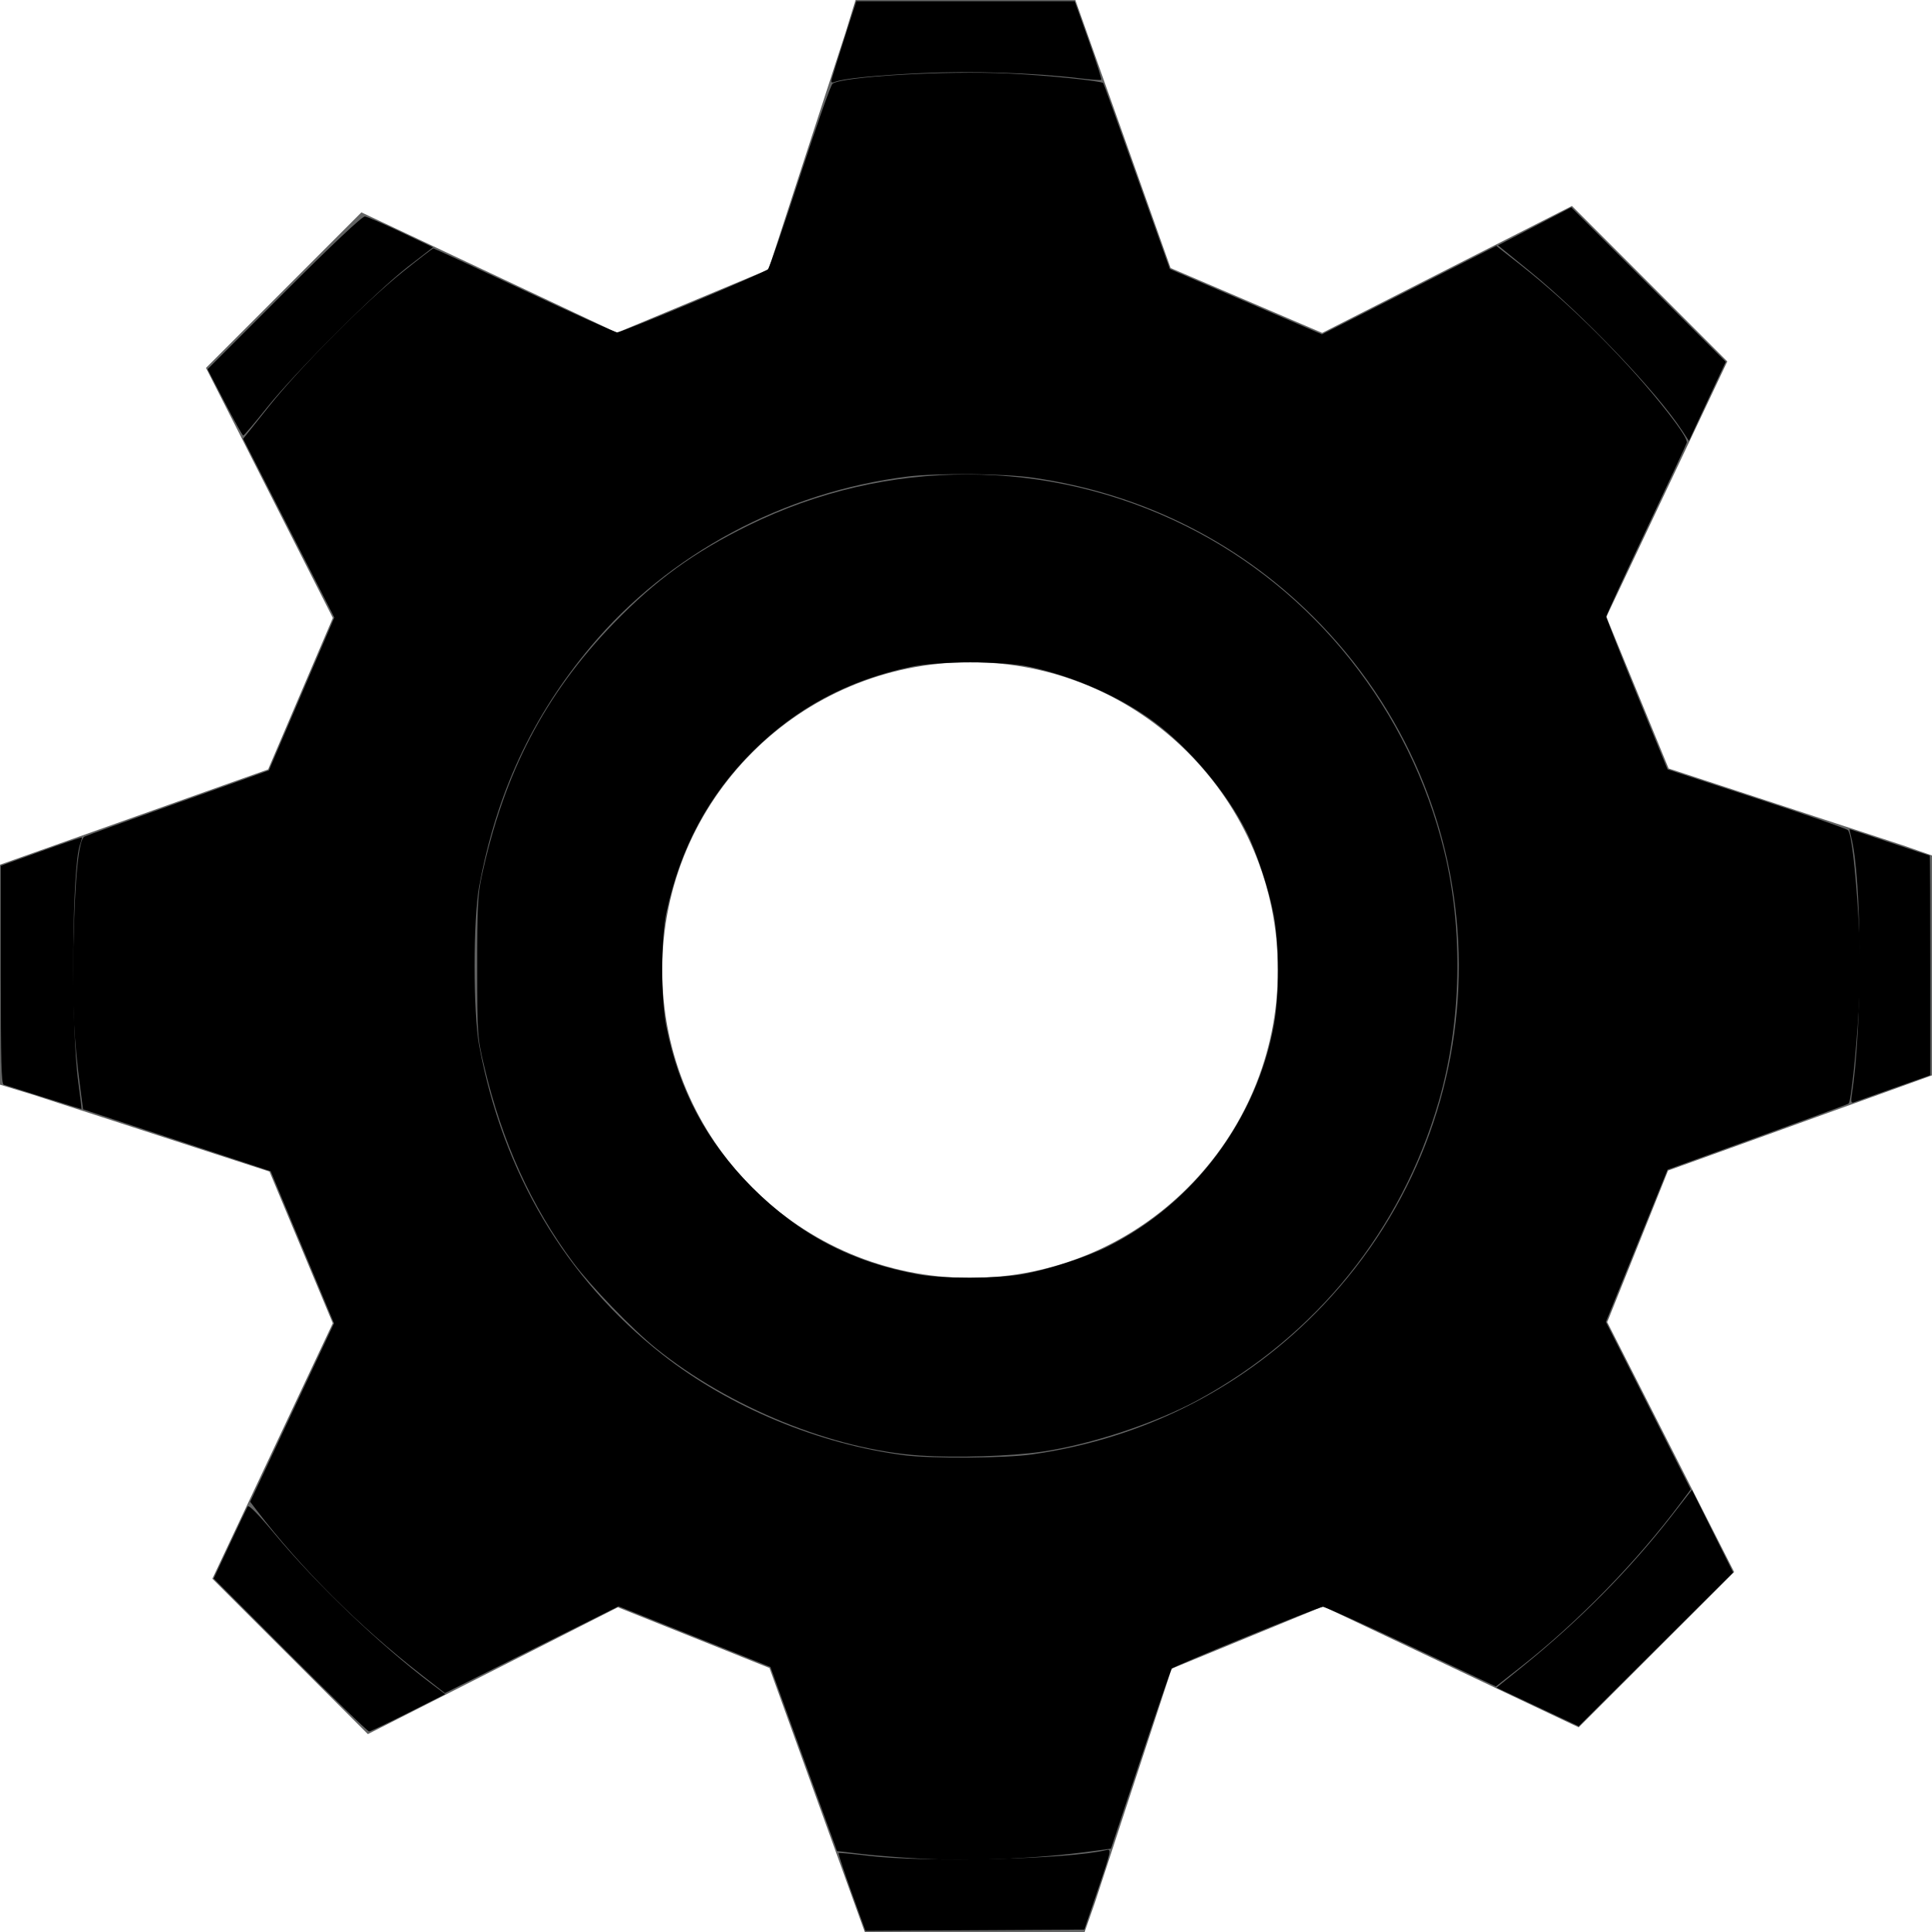 <?xml version="1.0" encoding="UTF-8" standalone="no"?>
<svg
   xmlns:dc="http://purl.org/dc/elements/1.1/"
   xmlns:cc="http://creativecommons.org/ns#"
   xmlns:rdf="http://www.w3.org/1999/02/22-rdf-syntax-ns#"
   xmlns:svg="http://www.w3.org/2000/svg"
   xmlns="http://www.w3.org/2000/svg"
   xmlns:xlink="http://www.w3.org/1999/xlink"
   xmlns:sodipodi="http://sodipodi.sourceforge.net/DTD/sodipodi-0.dtd"
   xmlns:inkscape="http://www.inkscape.org/namespaces/inkscape"
   height="512px"
   id="Layer_1"
   style="enable-background:new 0 0 512 512;"
   version="1.1"
   viewBox="0 0 512 512"
   width="512px"
   xml:space="preserve"
   inkscape:version="0.91 r13725"
   sodipodi:docname="ol_settings.svg"><sodipodi:namedview
     pagecolor="#ffffff"
     bordercolor="#666666"
     borderopacity="1"
     objecttolerance="10"
     gridtolerance="10"
     guidetolerance="10"
     inkscape:pageopacity="0"
     inkscape:pageshadow="2"
     inkscape:window-width="1920"
     inkscape:window-height="975"
     id="namedview4731"
     showgrid="false"
     inkscape:zoom="1.5722656"
     inkscape:cx="256"
     inkscape:cy="256"
     inkscape:window-x="1680"
     inkscape:window-y="27"
     inkscape:window-maximized="1"
     inkscape:current-layer="Layer_1" /><defs
     id="defs126"><linearGradient
       gradientUnits="userSpaceOnUse"
       id="path130_1_-6"
       x1="255.25"
       x2="255.25"
       y1="90.895"
       y2="421.582"><stop
         id="stop6-1"
         offset="0"
         style="stop-color:#e84d4d;stop-opacity:1" /><stop
         id="stop8-4"
         offset="1"
         style="stop-color:#b82626;stop-opacity:1" /></linearGradient><linearGradient
       gradientUnits="userSpaceOnUse"
       id="path132_1_-2"
       x1="254.5"
       x2="254.5"
       y1="57"
       y2="455"><stop
         id="stop12-3"
         offset="0"
         style="stop-color:#e84d4d;stop-opacity:1" /><stop
         id="stop14-2"
         offset="1"
         style="stop-color:#b82626;stop-opacity:1" /></linearGradient><linearGradient
       gradientUnits="userSpaceOnUse"
       id="SVGID_1_-11"
       x1="225.5"
       x2="225.5"
       y1="259"
       y2="96.001"><stop
         id="stop6-5"
         offset="0"
         style="stop-color:#c5732d;stop-opacity:1" /><stop
         id="stop8-2"
         offset="1"
         style="stop-color:#de8a47;stop-opacity:1" /></linearGradient><linearGradient
       gradientUnits="userSpaceOnUse"
       id="SVGID_2_-1"
       x1="388.5"
       x2="388.5"
       y1="259"
       y2="49.001"><stop
         id="stop13"
         offset="0"
         style="stop-color:#0c80b1;stop-opacity:1" /><stop
         id="stop15-7"
         offset="1"
         style="stop-color:#1096cb;stop-opacity:1" /></linearGradient><linearGradient
       gradientTransform="matrix(0,-1.422,1.422,0,901.897,620.429)"
       gradientUnits="userSpaceOnUse"
       id="path116_1_"
       x1="550.575"
       x2="657.826"
       y1="-428.034"
       y2="-428.034"><stop
         id="stop23"
         offset="0"
         style="stop-color:#fcbc1c;stop-opacity:1" /><stop
         id="stop25"
         offset="1"
         style="stop-color:#f9a91a;stop-opacity:1" /></linearGradient><linearGradient
       gradientTransform="matrix(-0.159,1.413,-1.425,-0.056,-982.395,-34.112)"
       gradientUnits="userSpaceOnUse"
       id="path118_1_"
       x1="-316.889"
       x2="-270.918"
       y1="-905.828"
       y2="-905.828"><stop
         id="stop29"
         offset="0"
         style="stop-color:#343434;stop-opacity:1" /><stop
         id="stop31"
         offset="1"
         style="stop-color:#636464;stop-opacity:1" /></linearGradient><linearGradient
       gradientTransform="matrix(-0.159,1.413,-1.425,-0.056,-992.707,-34.112)"
       gradientUnits="userSpaceOnUse"
       id="path120_1_"
       x1="-312.521"
       x2="-266.556"
       y1="-795.966"
       y2="-795.966"><stop
         id="stop35"
         offset="0"
         style="stop-color:#343434;stop-opacity:1" /><stop
         id="stop37-4"
         offset="1"
         style="stop-color:#636464;stop-opacity:1" /></linearGradient><linearGradient
       gradientTransform="matrix(-0.213,1.406,-1.432,-0.042,-982.071,-22.266)"
       gradientUnits="userSpaceOnUse"
       id="path126_1_"
       x1="-321.68"
       x2="-93.115"
       y1="-822.491"
       y2="-822.491"><stop
         id="stop43-0"
         offset="0"
         style="stop-color:#343434;stop-opacity:1" /><stop
         id="stop45"
         offset="1"
         style="stop-color:#636464;stop-opacity:1" /></linearGradient><linearGradient
       gradientTransform="matrix(0.307,-1.389,1.4,0.254,806.047,793.65)"
       gradientUnits="userSpaceOnUse"
       id="path128_1_"
       x1="465.741"
       x2="524.229"
       y1="-652.368"
       y2="-652.368"><stop
         id="stop49"
         offset="0"
         style="stop-color:#e64d4d;stop-opacity:1" /><stop
         id="stop51"
         offset="1"
         style="stop-color:#b62727;stop-opacity:1" /></linearGradient><radialGradient
       cx="256"
       cy="256"
       fx="256"
       fy="256"
       gradientUnits="userSpaceOnUse"
       id="radialGradient3952"
       r="256"
       xlink:href="#path118_1_" /></defs><radialGradient
     cx="-608"
     cy="32"
     gradientUnits="userSpaceOnUse"
     id="SVGID_1_"
     r="37.153"><stop
       id="stop4"
       offset="0"
       style="stop-color:#000000" /><stop
       id="stop6"
       offset="0.057"
       style="stop-color:#000000;stop-opacity:0.972" /><stop
       id="stop8"
       offset="0.402"
       style="stop-color:#000000;stop-opacity:0.8" /><stop
       id="stop10"
       offset="0.874"
       style="stop-color:#000000" /></radialGradient><radialGradient
     cx="-537"
     cy="36"
     gradientUnits="userSpaceOnUse"
     id="SVGID_2_"
     r="41.797"><stop
       id="stop15"
       offset="0"
       style="stop-color:#000000" /><stop
       id="stop17"
       offset="0.057"
       style="stop-color:#000000;stop-opacity:0.972" /><stop
       id="stop19"
       offset="0.402"
       style="stop-color:#000000;stop-opacity:0.8" /><stop
       id="stop21"
       offset="0.874"
       style="stop-color:#000000" /></radialGradient><radialGradient
     cx="-449"
     cy="48"
     gradientUnits="userSpaceOnUse"
     id="SVGID_3_"
     r="55.73"><stop
       id="stop26"
       offset="0"
       style="stop-color:#000000" /><stop
       id="stop28"
       offset="0.057"
       style="stop-color:#000000;stop-opacity:0.972" /><stop
       id="stop30"
       offset="0.402"
       style="stop-color:#000000;stop-opacity:0.8" /><stop
       id="stop32"
       offset="0.874"
       style="stop-color:#000000" /></radialGradient><radialGradient
     cx="-331"
     cy="64"
     gradientUnits="userSpaceOnUse"
     id="SVGID_4_"
     r="74.306"><stop
       id="stop37"
       offset="0"
       style="stop-color:#000000" /><stop
       id="stop39"
       offset="0.057"
       style="stop-color:#000000;stop-opacity:0.972" /><stop
       id="stop41"
       offset="0.402"
       style="stop-color:#000000;stop-opacity:0.8" /><stop
       id="stop43"
       offset="0.874"
       style="stop-color:#000000" /></radialGradient><radialGradient
     cx="-134"
     cy="128"
     gradientUnits="userSpaceOnUse"
     id="SVGID_5_"
     r="148.613"><stop
       id="stop48"
       offset="0"
       style="stop-color:#000000" /><stop
       id="stop50"
       offset="0.057"
       style="stop-color:#000000;stop-opacity:0.972" /><stop
       id="stop52"
       offset="0.402"
       style="stop-color:#000000;stop-opacity:0.8" /><stop
       id="stop54"
       offset="0.874"
       style="stop-color:#000000" /></radialGradient><radialGradient
     cx="255.109"
     cy="255.143"
     gradientTransform="matrix(1.002 0 0 1.002 0.381 0.347)"
     gradientUnits="userSpaceOnUse"
     id="SVGID_6_"
     r="296.632"><stop
       id="stop59"
       offset="0"
       style="stop-color:#000000" /><stop
       id="stop61"
       offset="0.057"
       style="stop-color:#000000;stop-opacity:0.972" /><stop
       id="stop63"
       offset="0.402"
       style="stop-color:#000000;stop-opacity:0.8" /><stop
       id="stop65"
       offset="0.874"
       style="stop-color:#000000" /></radialGradient><path
     d="M512,284.986v-58.277l-7.69-2.68l-62.106-20.373l-16.501-40.186l32.052-67.68l-41.172-41.215  l-7.703,3.924l-58.484,29.721l-40.172-17.188L284.973,0h-58.243l-2.702,8.779l-20.359,62.627L163.5,88.174L95.777,56.279  L54.582,97.5l3.934,7.721l29.688,58.537l-17.156,40.148L0,229.156v58.291l8.766,2.676l62.652,20.363l16.77,40.178l-31.909,67.713  l41.206,41.184l7.738-3.926l58.522-29.688l40.173,16.086L229.172,512h58.262l2.688-7.674l20.379-62.109l40.152-16.52l67.707,32.066  l41.207-41.17l-3.926-7.709l-29.707-58.5l16.125-40.176L512,284.986z M257.066,338.656c-45.051,0-81.566-36.521-81.566-81.58  c0-45.076,36.516-81.584,81.566-81.584c45.074,0,81.586,36.508,81.586,81.584C338.652,302.135,302.141,338.656,257.066,338.656z"
     id="path67"
     style="fill:url(#radialGradient3952);fill-opacity:1" /><radialGradient
     cx="-667"
     cy="24"
     gradientUnits="userSpaceOnUse"
     id="SVGID_7_"
     r="27.865"><stop
       id="stop70"
       offset="0"
       style="stop-color:#000000" /><stop
       id="stop72"
       offset="0.057"
       style="stop-color:#000000;stop-opacity:0.972" /><stop
       id="stop74"
       offset="0.402"
       style="stop-color:#000000;stop-opacity:0.8" /><stop
       id="stop76"
       offset="0.874"
       style="stop-color:#000000" /></radialGradient><radialGradient
     cx="-709"
     cy="16"
     gradientUnits="userSpaceOnUse"
     id="SVGID_8_"
     r="18.577"><stop
       id="stop81"
       offset="0"
       style="stop-color:#000000" /><stop
       id="stop83"
       offset="0.057"
       style="stop-color:#000000;stop-opacity:0.972" /><stop
       id="stop85"
       offset="0.402"
       style="stop-color:#000000;stop-opacity:0.8" /><stop
       id="stop87"
       offset="0.874"
       style="stop-color:#000000" /></radialGradient><radialGradient
     cx="-741"
     cy="13"
     gradientUnits="userSpaceOnUse"
     id="SVGID_9_"
     r="15.094"><stop
       id="stop92"
       offset="0"
       style="stop-color:#000000" /><stop
       id="stop94"
       offset="0.057"
       style="stop-color:#000000;stop-opacity:0.972" /><stop
       id="stop96"
       offset="0.402"
       style="stop-color:#000000;stop-opacity:0.8" /><stop
       id="stop98"
       offset="0.874"
       style="stop-color:#000000" /></radialGradient><radialGradient
     cx="-770"
     cy="12"
     gradientUnits="userSpaceOnUse"
     id="SVGID_10_"
     r="13.932"><stop
       id="stop103"
       offset="0"
       style="stop-color:#000000" /><stop
       id="stop105"
       offset="0.057"
       style="stop-color:#000000;stop-opacity:0.972" /><stop
       id="stop107"
       offset="0.402"
       style="stop-color:#000000;stop-opacity:0.8" /><stop
       id="stop109"
       offset="0.874"
       style="stop-color:#000000" /></radialGradient><radialGradient
     cx="-795"
     cy="8"
     gradientUnits="userSpaceOnUse"
     id="SVGID_11_"
     r="9.288"><stop
       id="stop114"
       offset="0"
       style="stop-color:#000000" /><stop
       id="stop116"
       offset="0.057"
       style="stop-color:#000000;stop-opacity:0.972" /><stop
       id="stop118"
       offset="0.402"
       style="stop-color:#000000;stop-opacity:0.8" /><stop
       id="stop120"
       offset="0.874"
       style="stop-color:#000000" /></radialGradient><path
     style="fill-opacity:1;fill-rule:nonzero"
     d="m 244.424,492.583 c -5.072,-0.247 -12.234,-0.808 -15.914,-1.245 l -6.692,-0.796 -8.826,-24.387 -8.826,-24.387 -20.126,-8.043 -20.126,-8.043 -23.004,11.505 -23.004,11.505 -6.227,-4.85 C 95.061,430.898 79.717,415.579 68.061,400.293 l -1.762,-2.311 11.108,-23.641 11.108,-23.641 -8.391,-20.159 -8.391,-20.159 -24.857,-8.2 -24.857,-8.2 -0.724,-5.474 c -1.731,-13.09 -2.162,-21.92 -1.834,-37.594 0.391,-18.654 1.367,-28.402 2.923,-29.196 0.561,-0.286 11.787,-4.353 24.945,-9.036 l 23.925,-8.515 8.671,-20.256 8.671,-20.256 -12.079,-23.686 -12.079,-23.686 6.796,-8.53 c 8.361,-10.494 25.254,-27.479 35.552,-35.745 4.232,-3.397 7.858,-6.176 8.06,-6.176 0.201,0 11.033,5.009 24.071,11.13 13.038,6.122 24.124,11.13 24.636,11.13 1.306,0 39.047,-15.806 39.953,-16.732 0.408,-0.417 4.23,-11.491 8.494,-24.609 4.264,-13.118 8.145,-24.164 8.624,-24.546 2.394,-1.907 29.724,-3.516 46.502,-2.737 10.146,0.471 24.765,1.955 25.251,2.563 0.102,0.128 4.114,11.264 8.915,24.747 l 8.729,24.515 20.151,8.654 20.151,8.654 23.108,-11.718 23.108,-11.718 6.467,5.08 c 13.368,10.5 28.757,25.927 38.973,39.069 3.69,4.746 5.263,7.269 5.016,8.046 -0.197,0.622 -5.071,11.081 -10.831,23.241 -5.76,12.161 -10.478,22.422 -10.485,22.803 -0.007,0.381 3.642,9.645 8.109,20.586 l 8.122,19.894 23.533,7.691 c 12.943,4.23 23.856,8.014 24.252,8.41 0.945,0.945 1.961,9.428 2.865,23.916 0.557,8.932 0.553,14.726 -0.016,24.169 -0.704,11.679 -2.028,23.859 -2.653,24.4 -0.154,0.133 -11.012,4.126 -24.13,8.872 l -23.851,8.63 -8.167,20.179 -8.167,20.179 11.245,22.189 11.245,22.189 -2.717,3.631 c -11.669,15.598 -27.209,31.528 -42.402,43.465 l -6.526,5.128 -22.413,-10.56 c -12.327,-5.808 -22.865,-10.558 -23.418,-10.555 -1.147,0.006 -39.399,15.643 -40.064,16.378 -0.24,0.265 -3.962,11.108 -8.272,24.095 l -7.836,23.613 -5.121,0.699 c -14.181,1.935 -30.815,2.671 -44.872,1.985 l -2e-5,0 z m 29.132,-107.153 c 29.94,-4.256 56.61,-17.94 77.158,-39.589 48.084,-50.66 47.813,-129.837 -0.617,-180.294 -20.451,-21.307 -46.868,-34.76 -76.541,-38.978 -7.663,-1.089 -25.242,-1.243 -32.965,-0.289 -32.804,4.055 -63.431,20.466 -83.994,45.008 -15.636,18.662 -25.016,38.838 -29.623,63.723 -1.592,8.598 -1.592,33.379 0,41.978 6.254,33.781 22.855,61.791 48.597,81.998 17.729,13.916 41.386,23.754 64.144,26.674 7.238,0.929 26.614,0.797 33.841,-0.231 z"
     id="path4735"
     inkscape:connector-curvature="0" /><path
     style="fill-opacity:1;fill-rule:nonzero"
     d="m 243.788,385.743 c -22.959,-1.561 -50.612,-12.802 -69.963,-28.438 -6.236,-5.039 -17.186,-16.376 -21.851,-22.623 -11.183,-14.974 -18.936,-32.078 -23.703,-52.286 -1.757,-7.449 -1.801,-8.076 -1.815,-26.077 -0.012,-15.497 0.171,-19.309 1.146,-23.851 5.934,-27.632 16.78,-48.455 35.068,-67.33 11.07,-11.425 21.196,-18.774 35.674,-25.89 36.749,-18.063 79.296,-18.019 115.834,0.117 34.148,16.951 59.471,48.809 68.589,86.291 5.091,20.928 4.538,45.498 -1.493,66.291 -9.859,33.995 -32.44,62.004 -63.707,79.024 -11.34,6.173 -28.334,11.809 -41.419,13.739 -8.272,1.22 -22.795,1.683 -32.359,1.033 z m 27.107,-48.043 c 6.659,-1.159 16.954,-4.492 22.612,-7.321 22.933,-11.464 39.597,-33.755 44.153,-59.058 1.364,-7.575 1.331,-21.097 -0.069,-28.678 -1.243,-6.73 -4.548,-16.802 -7.305,-22.264 -5.332,-10.563 -15.001,-22.058 -24.461,-29.08 -8.893,-6.601 -21.18,-12.041 -32.927,-14.578 -7.39,-1.596 -24.171,-1.583 -31.62,0.023 -16.617,3.584 -30.198,10.845 -41.74,22.318 -11.774,11.703 -19.234,25.589 -22.9,42.626 -1.514,7.034 -1.544,22.816 -0.058,30.345 3.303,16.735 10.592,30.426 22.653,42.547 12.553,12.616 26.555,19.951 44.237,23.175 6.34,1.156 20.628,1.126 27.425,-0.057 l 0,2e-5 z"
     id="path4737"
     inkscape:connector-curvature="0" /><path
     style="fill-opacity:1;fill-rule:nonzero"
     d="M 445.759,114.078 C 438.962,103.717 419.503,83.369 405.451,71.926 l -8.474,-6.901 9.707,-5.04 9.707,-5.04 20.477,20.47 20.477,20.47 -2.869,6.12 c -1.578,3.366 -3.775,8.084 -4.882,10.485 l -2.013,4.364 -1.82,-2.774 z"
     id="path4739"
     inkscape:connector-curvature="0" /><path
     style="fill-opacity:1;fill-rule:nonzero"
     d="m 490.76,289.974 c 2.79,-17.803 2.685,-57.309 -0.181,-68.16 -0.3,-1.137 -0.476,-2.067 -0.39,-2.067 0.086,0 4.857,1.573 10.602,3.497 5.746,1.923 10.518,3.497 10.606,3.498 0.087,8.3e-4 0.157,13.096 0.155,29.1 l -0.004,29.098 -9.695,3.432 c -5.332,1.887 -10.097,3.581 -10.588,3.763 -0.71,0.263 -0.813,-0.18 -0.503,-2.16 l -3e-5,0 z"
     id="path4741"
     inkscape:connector-curvature="0" /><path
     style="fill-opacity:1;fill-rule:nonzero"
     d="m 220.35,21.161 c 0.123,-0.532 1.655,-5.437 3.404,-10.899 l 3.18,-9.931 28.939,-0.001 28.939,-0.001 3.655,10.28 c 2.01,5.654 3.537,10.398 3.392,10.543 -0.145,0.145 -2.792,-0.041 -5.881,-0.414 -12.012,-1.448 -28.549,-1.989 -41.64,-1.363 -12.473,0.597 -20.765,1.433 -23.101,2.329 -0.794,0.305 -1.047,0.15 -0.887,-0.542 z"
     id="path4743"
     inkscape:connector-curvature="0" /><path
     style="fill-opacity:1;fill-rule:nonzero"
     d="M 59.557,106.627 55.002,97.844 75.299,77.543 C 88.12,64.719 96.006,57.288 96.708,57.368 c 0.612,0.069 4.923,1.937 9.582,4.151 l 8.469,4.025 -6.561,5.071 c -8.503,6.571 -29.753,27.788 -37.409,37.35 -3.291,4.11 -6.14,7.467 -6.331,7.459 -0.191,-0.008 -2.396,-3.967 -4.901,-8.797 z"
     id="path4745"
     inkscape:connector-curvature="0" /><path
     style="fill-opacity:1;fill-rule:nonzero"
     d="M 11.639,290.822 C 6.217,289.105 1.423,287.589 0.986,287.453 0.365,287.259 0.191,280.872 0.191,258.319 l 0,-28.886 10.653,-3.821 c 5.859,-2.101 10.733,-3.748 10.83,-3.659 0.097,0.089 -0.104,0.901 -0.448,1.806 -2.154,5.666 -2.47,48.293 -0.467,63.089 0.521,3.848 0.9,7.019 0.843,7.046 -0.057,0.027 -4.54,-1.355 -9.962,-3.071 z"
     id="path4747"
     inkscape:connector-curvature="0" /><path
     style="fill-opacity:1;fill-rule:nonzero"
     d="m 76.9,438.607 -20.277,-20.285 4.282,-9.131 c 2.355,-5.022 4.485,-9.495 4.732,-9.941 0.296,-0.533 2.757,1.965 7.207,7.314 11.035,13.266 27.91,29.392 41.485,39.641 l 3.652,2.757 -9.762,4.931 c -5.369,2.712 -10.05,4.946 -10.402,4.965 -0.352,0.018 -9.765,-9.095 -20.917,-20.251 z"
     id="path4749"
     inkscape:connector-curvature="0" /><path
     style="fill-opacity:1;fill-rule:nonzero"
     d="m 225.675,501.489 c -2.023,-5.613 -3.569,-10.296 -3.436,-10.408 0.133,-0.111 3.677,0.214 7.875,0.724 15.174,1.84 53.381,0.919 63.105,-1.522 1.347,-0.338 1.235,0.183 -2.222,10.362 l -3.641,10.718 -29.001,0.165 -29.001,0.165 -3.679,-10.205 z"
     id="path4751"
     inkscape:connector-curvature="0" /><path
     style="fill-opacity:1;fill-rule:nonzero"
     d="m 407.486,452.355 -10.891,-5.121 7.075,-5.722 c 14.889,-12.04 28.352,-25.652 39.297,-39.731 l 5.407,-6.956 5.46,10.942 5.46,10.942 -20.459,20.383 -20.459,20.383 -10.891,-5.121 z"
     id="path4753"
     inkscape:connector-curvature="0" /></svg>